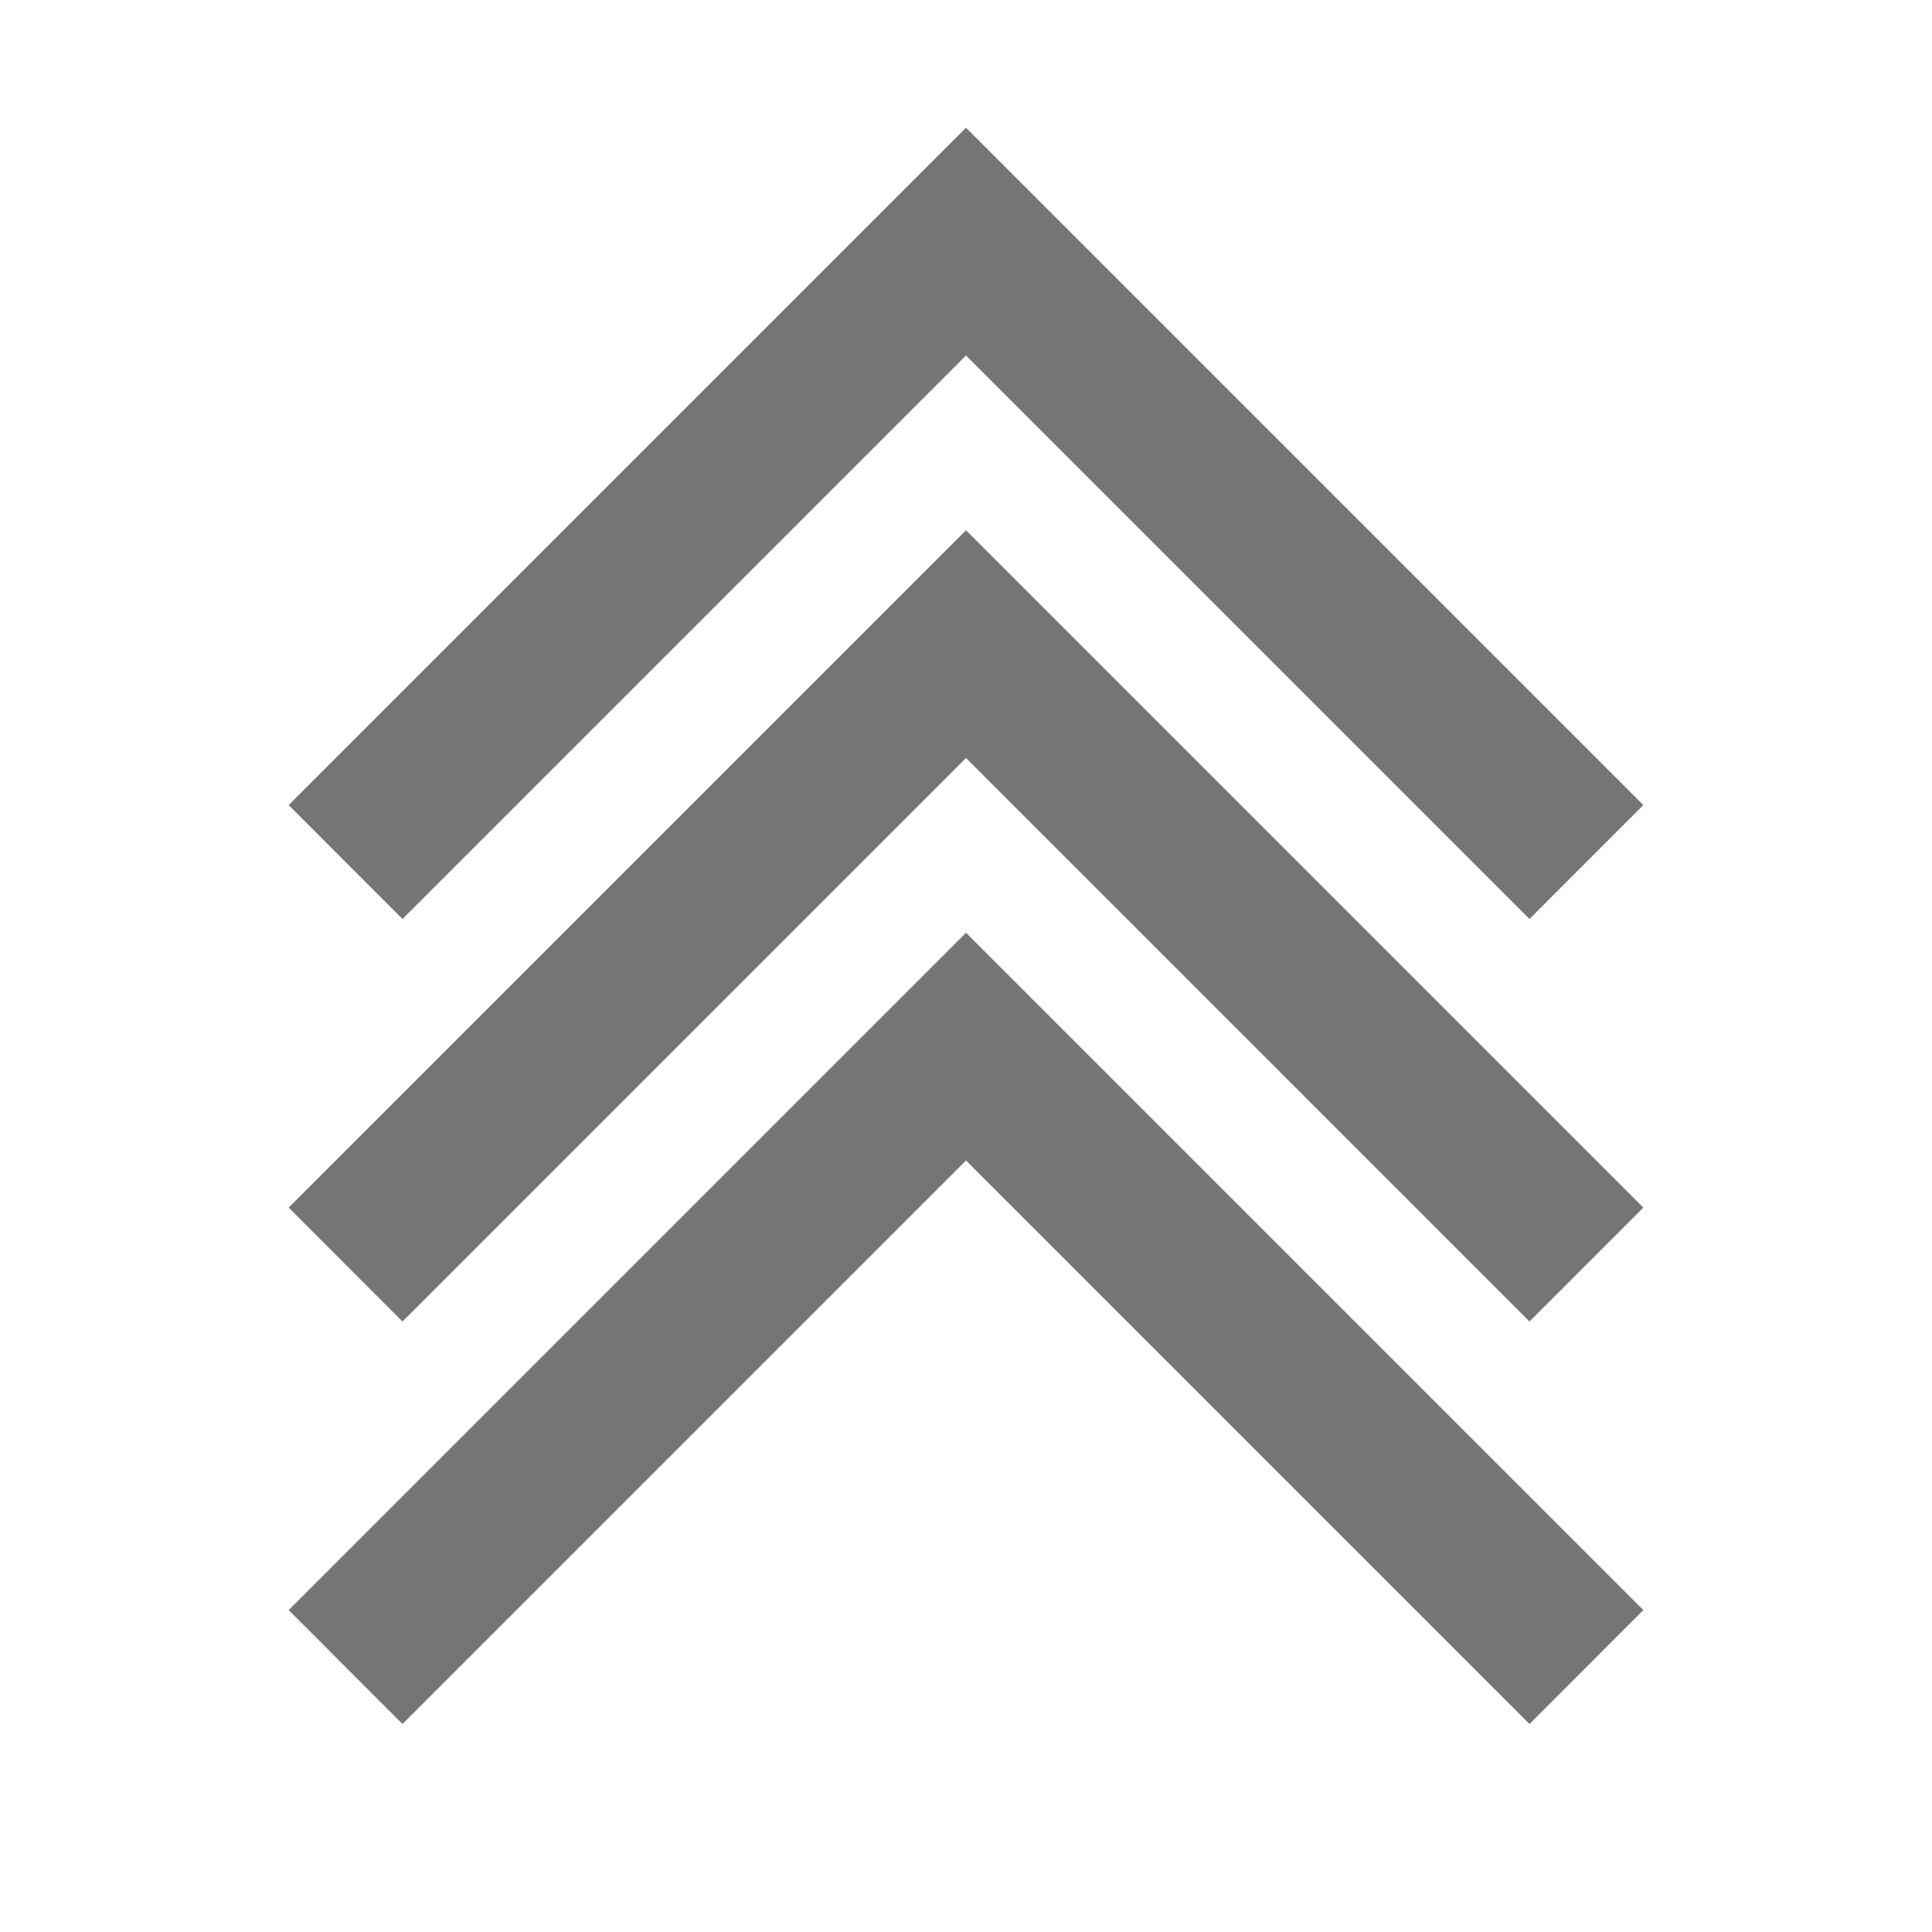 <?xml version="1.0" encoding="iso-8859-1"?>
<!-- Generator: Adobe Illustrator 16.0.0, SVG Export Plug-In . SVG Version: 6.00 Build 0)  -->
<!DOCTYPE svg PUBLIC "-//W3C//DTD SVG 1.1//EN" "http://www.w3.org/Graphics/SVG/1.1/DTD/svg11.dtd">
<svg version="1.1" xmlns="http://www.w3.org/2000/svg" xmlns:xlink="http://www.w3.org/1999/xlink" x="0px" y="0px" width="24px"
	 height="24px" viewBox="0 0 24 24" style="enable-background:new 0 0 24 24;" xml:space="preserve">
<g id="Frame_-_24px">
	<rect y="0.001" style="fill:none;" width="24" height="24"/>
</g>
<g id="Line_Icons">
	<g>
		<g>
			<polygon style="fill:#757575;" points="19,16.416 12,9.416 5,16.416 3.586,15.001 12,6.587 20.414,15.001 			"/>
		</g>
		<g>
			<polygon style="fill:#757575;" points="19,21.416 12,14.416 5,21.416 3.586,20.001 12,11.587 20.414,20.001 			"/>
		</g>
		<g>
			<polygon style="fill:#757575;" points="19,11.416 12,4.416 5,11.416 3.586,10.001 12,1.587 20.414,10.001 			"/>
		</g>
	</g>
</g>
</svg>
